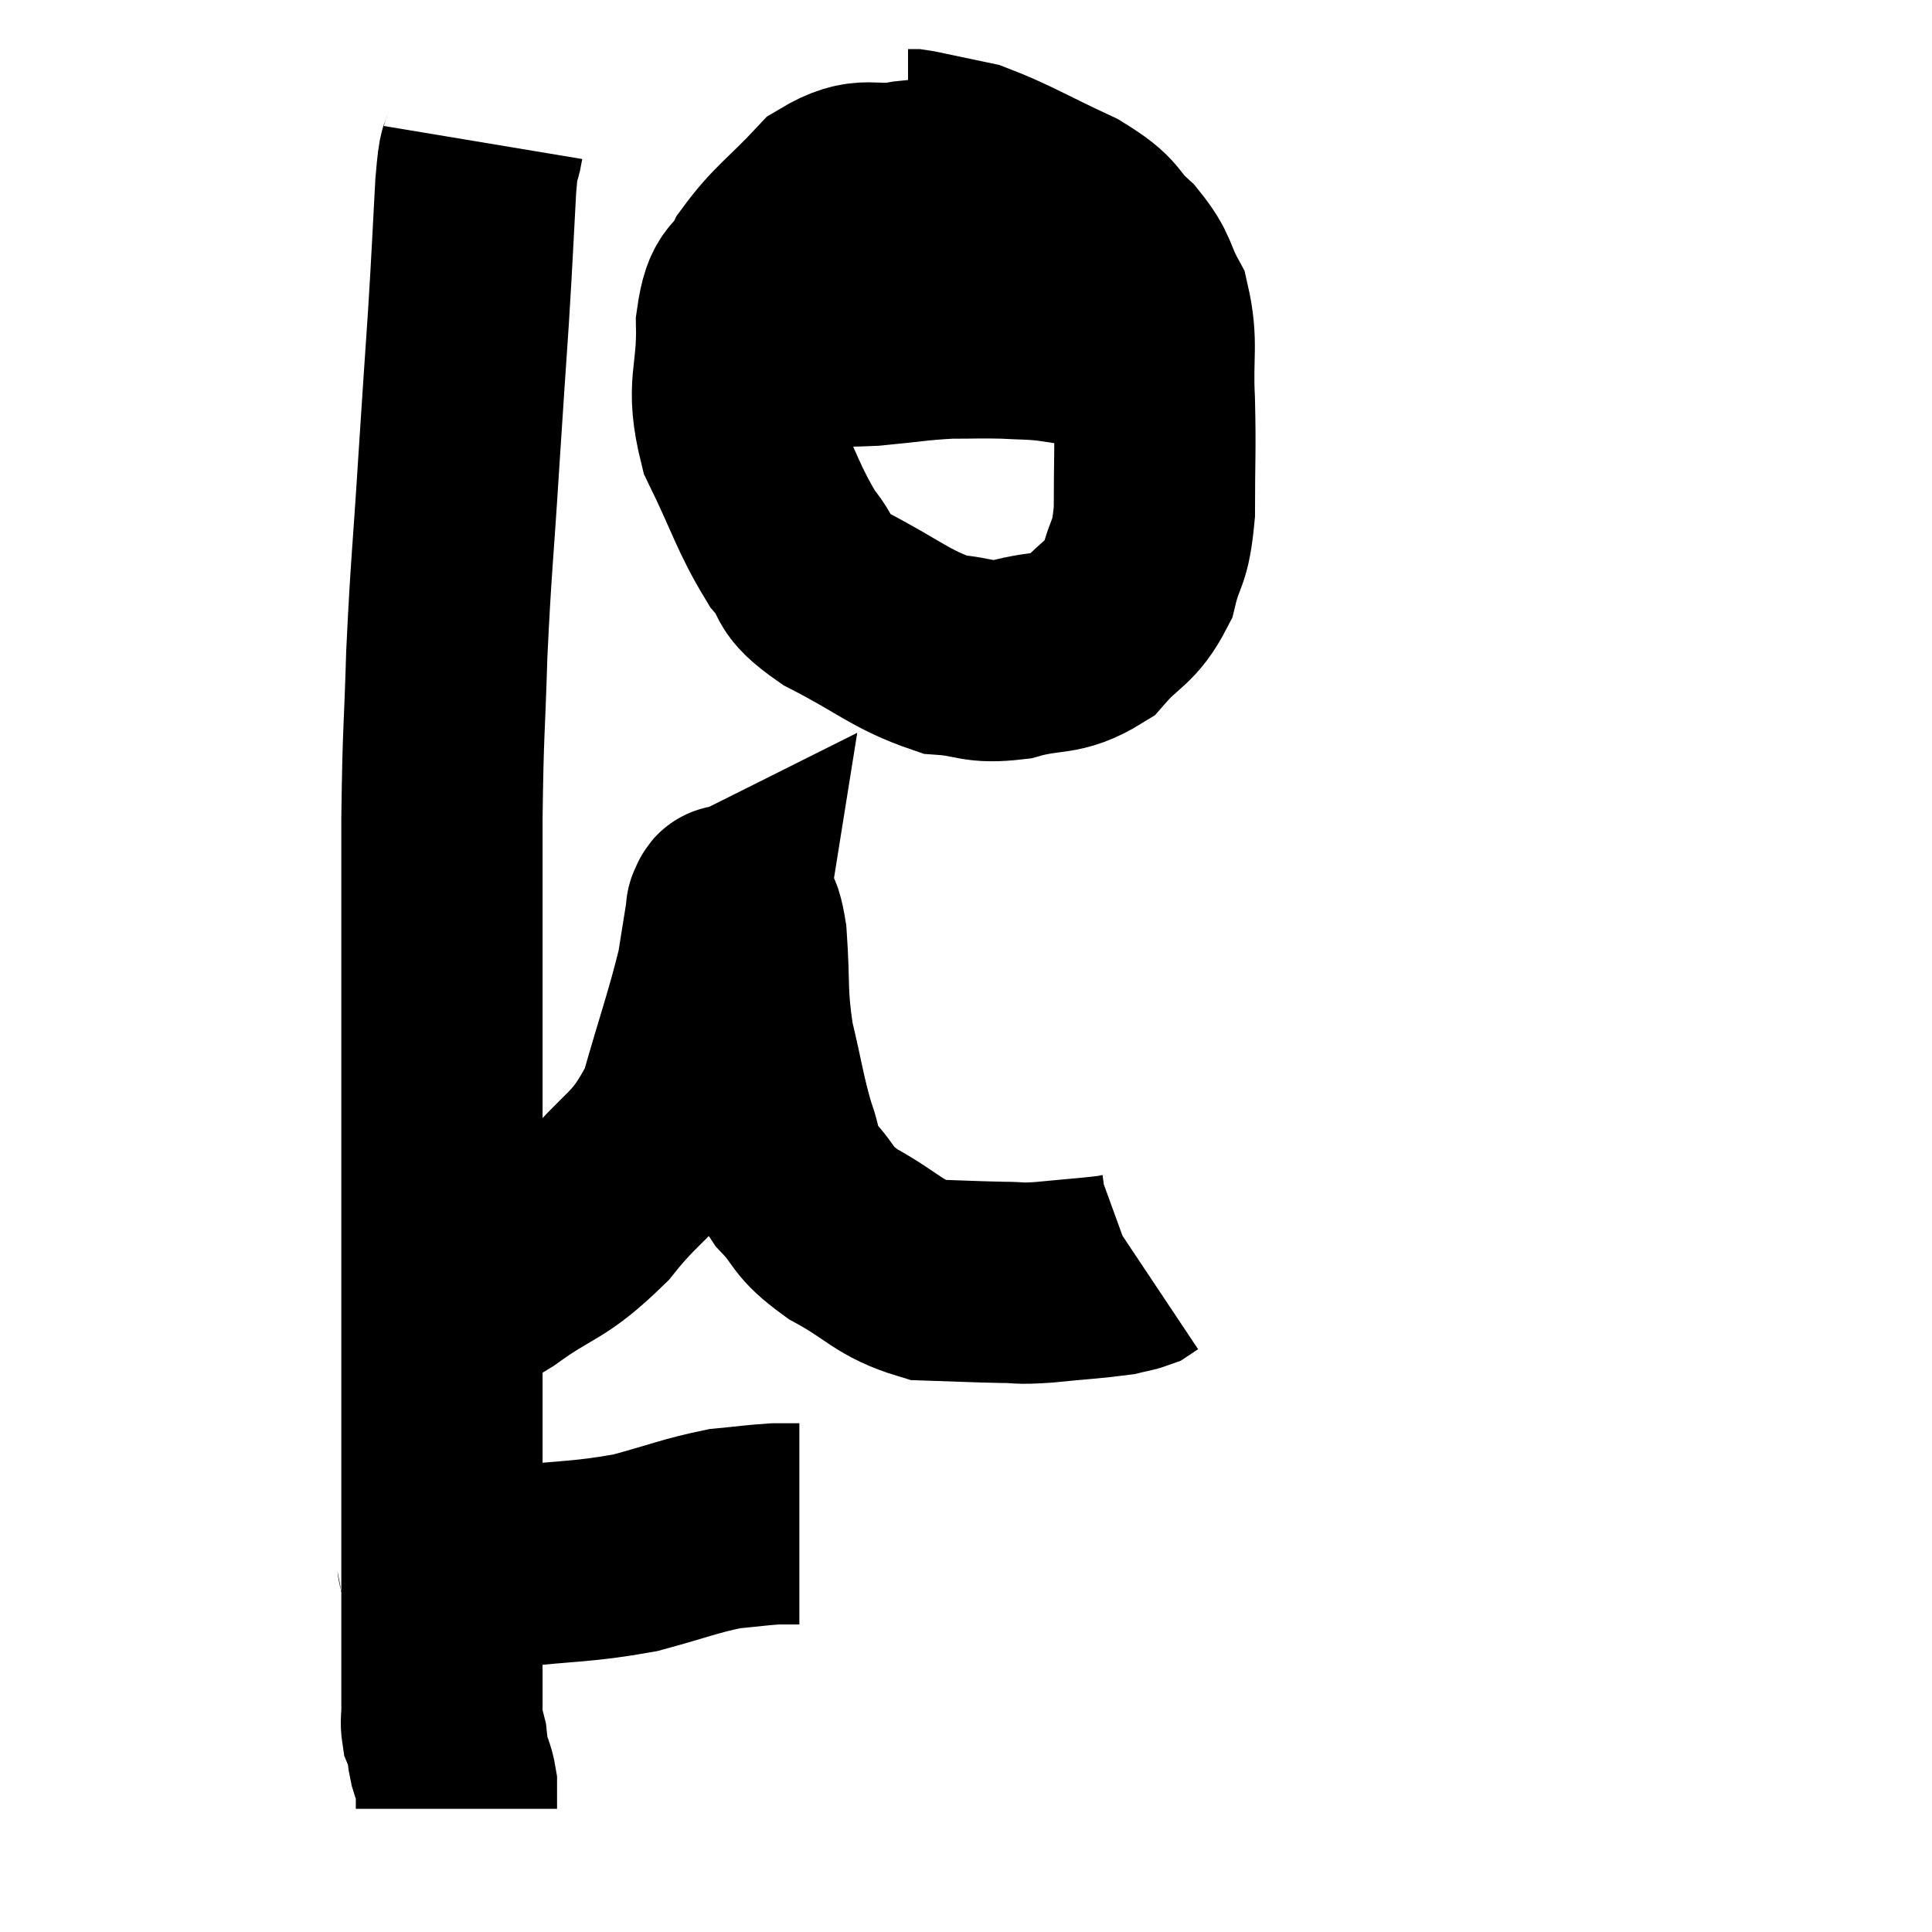 <svg width="48" height="48" viewBox="0 0 48 48" xmlns="http://www.w3.org/2000/svg"><path d="M 12 3.54 C 11.91 4.08, 11.91 3.54, 11.82 4.62 C 11.73 6.24, 11.745 6.15, 11.64 7.86 C 11.52 9.66, 11.535 9.36, 11.4 11.46 C 11.25 13.86, 11.205 14.04, 11.1 16.26 C 11.04 18.3, 11.01 18.015, 10.98 20.34 C 10.98 22.95, 10.98 23.235, 10.98 25.56 C 10.98 27.6, 10.98 27.6, 10.98 29.64 C 10.98 31.68, 10.98 31.965, 10.98 33.72 C 10.98 35.19, 10.98 35.28, 10.98 36.66 C 10.98 37.95, 10.98 38.04, 10.98 39.24 C 10.98 40.35, 10.98 40.65, 10.98 41.46 C 10.98 41.97, 10.98 42.105, 10.98 42.48 C 10.98 42.72, 10.95 42.765, 10.98 42.96 C 11.04 43.11, 11.055 43.065, 11.1 43.26 C 11.13 43.5, 11.1 43.47, 11.16 43.74 C 11.25 44.04, 11.295 44.07, 11.34 44.34 C 11.34 44.58, 11.34 44.67, 11.34 44.82 C 11.34 44.88, 11.34 44.91, 11.34 44.94 L 11.34 44.94" fill="none" stroke="black" stroke-width="5"></path><path d="M 10.8 38.7 C 10.98 38.82, 10.71 38.88, 11.16 38.94 C 11.88 38.94, 11.445 39.03, 12.6 38.94 C 14.19 38.76, 14.43 38.82, 15.78 38.58 C 16.89 38.28, 17.13 38.16, 18 37.98 C 18.63 37.92, 18.795 37.89, 19.26 37.86 C 19.56 37.86, 19.71 37.86, 19.86 37.86 L 19.86 37.86" fill="none" stroke="black" stroke-width="5"></path><path d="M 11.46 32.16 C 11.91 32.01, 11.535 32.37, 12.36 31.86 C 13.56 30.99, 13.635 31.215, 14.76 30.12 C 15.81 28.8, 16.095 28.98, 16.86 27.48 C 17.34 25.8, 17.52 25.335, 17.82 24.12 C 17.94 23.37, 18 22.995, 18.06 22.62 C 18.06 22.62, 18.06 22.62, 18.06 22.62 C 18.06 22.62, 18.03 22.635, 18.06 22.62 C 18.12 22.59, 18.06 22.395, 18.18 22.56 C 18.36 22.92, 18.405 22.455, 18.54 23.28 C 18.63 24.57, 18.54 24.645, 18.72 25.86 C 18.99 27, 19.005 27.255, 19.26 28.14 C 19.5 28.77, 19.32 28.77, 19.74 29.4 C 20.34 30.03, 20.115 30.06, 20.94 30.66 C 21.99 31.23, 22.05 31.5, 23.04 31.8 C 23.97 31.83, 24.18 31.845, 24.9 31.86 C 25.41 31.86, 25.215 31.905, 25.92 31.86 C 26.82 31.77, 27.15 31.755, 27.72 31.68 C 27.96 31.62, 28.035 31.62, 28.2 31.56 C 28.29 31.5, 28.335 31.47, 28.38 31.44 L 28.38 31.44" fill="none" stroke="black" stroke-width="5"></path><path d="M 23.82 4.5 C 23.19 4.5, 23.355 4.41, 22.56 4.5 C 21.6 4.68, 21.54 4.32, 20.64 4.86 C 19.8 5.76, 19.545 5.865, 18.96 6.66 C 18.63 7.35, 18.45 6.975, 18.3 8.04 C 18.33 9.48, 18.015 9.525, 18.36 10.92 C 19.02 12.27, 19.08 12.63, 19.68 13.62 C 20.22 14.25, 19.815 14.22, 20.76 14.88 C 22.11 15.57, 22.365 15.885, 23.46 16.26 C 24.3 16.32, 24.24 16.485, 25.14 16.38 C 26.1 16.11, 26.28 16.32, 27.06 15.84 C 27.66 15.15, 27.855 15.24, 28.26 14.46 C 28.47 13.59, 28.575 13.845, 28.68 12.72 C 28.68 11.34, 28.71 11.235, 28.68 9.96 C 28.62 8.79, 28.77 8.535, 28.56 7.62 C 28.2 6.96, 28.335 6.915, 27.84 6.3 C 27.21 5.73, 27.51 5.73, 26.58 5.16 C 25.35 4.59, 25.02 4.365, 24.12 4.02 C 23.55 3.9, 23.34 3.855, 22.98 3.78 C 22.83 3.75, 22.785 3.735, 22.68 3.72 L 22.56 3.72" fill="none" stroke="black" stroke-width="5"></path><path d="M 18.3 8.58 C 18.9 8.58, 18.66 8.58, 19.5 8.58 C 20.58 8.58, 20.64 8.625, 21.66 8.58 C 22.62 8.49, 22.755 8.445, 23.58 8.4 C 24.27 8.4, 24.345 8.385, 24.96 8.4 C 25.5 8.43, 25.575 8.415, 26.04 8.46 C 26.43 8.52, 26.475 8.52, 26.82 8.58 C 27.12 8.64, 27.225 8.655, 27.42 8.7 C 27.51 8.73, 27.51 8.715, 27.6 8.76 L 27.78 8.88" fill="none" stroke="black" stroke-width="5"></path></svg>